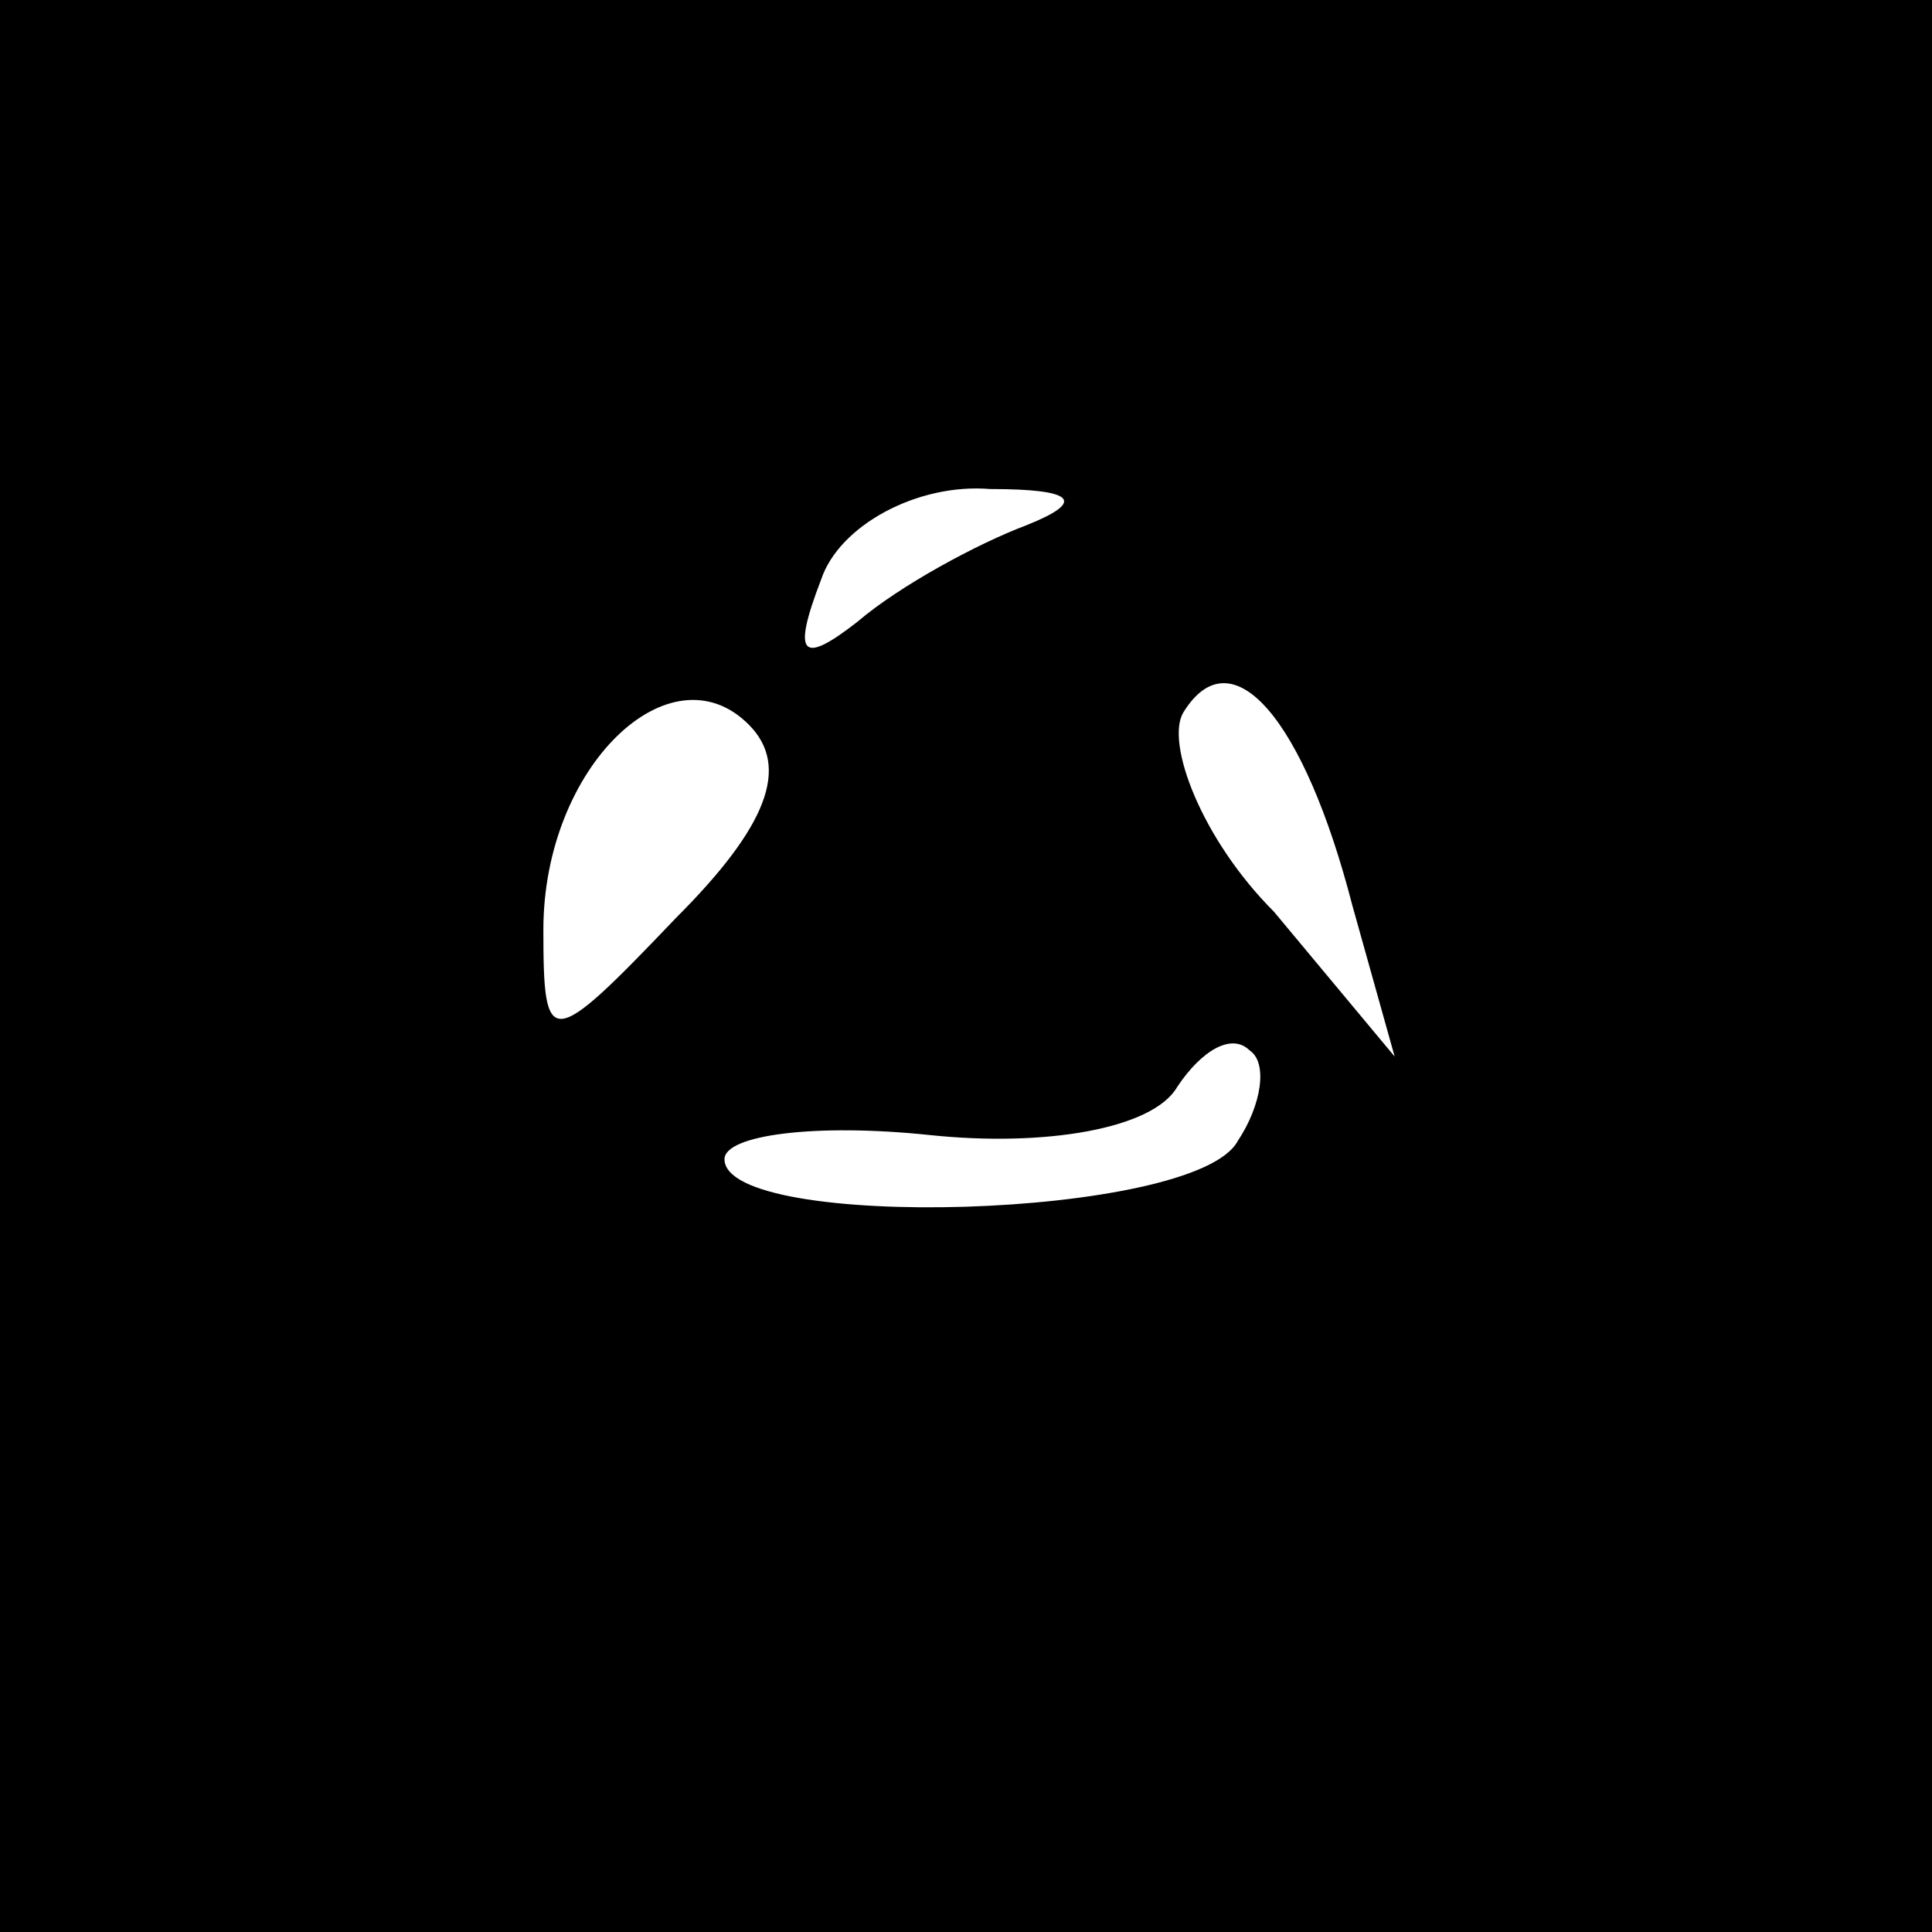 <?xml version="1.0" standalone="no"?>
<!DOCTYPE svg PUBLIC "-//W3C//DTD SVG 20010904//EN"
 "http://www.w3.org/TR/2001/REC-SVG-20010904/DTD/svg10.dtd">
<svg version="1.0" xmlns="http://www.w3.org/2000/svg"
 width="32pt" height="32pt" viewBox="0 0 32 32"
 preserveAspectRatio="xMidYMid meet">
<rect x="0" y="0" width="32" height="32" fill="#808080" stroke="none"/>
<g transform="translate(0,32) scale(0.1,-0.1)"
fill="#000000" stroke="none">
<path fill="#000000" stroke="none" d="M0 160 l0 -160 160 0 160 0 0 160 0
160 -160 0 -160 0 0 -160z"/>
<path fill="#ffffff" stroke="none" d="M170 233 c-8 -3 -21 -10 -28 -16 -9 -7
-11 -6 -6 7 3 9 16 16 28 15 14 0 16 -2 6 -6z"/>
<path fill="#ffffff" stroke="none" d="M112 168 c-21 -22 -22 -22 -22 -2 0 27
21 47 34 34 7 -7 3 -17 -12 -32z"/>
<path fill="#ffffff" stroke="none" d="M224 170 l7 -25 -20 24 c-12 12 -18 28
-15 33 8 13 20 -1 28 -32z"/>
<path fill="#ffffff" stroke="none" d="M205 131 c-7 -13 -85 -15 -85 -3 0 4
15 6 34 4 19 -2 37 1 41 8 4 6 9 9 12 6 3 -2 2 -9 -2 -15z"/>
</g>
</svg>
